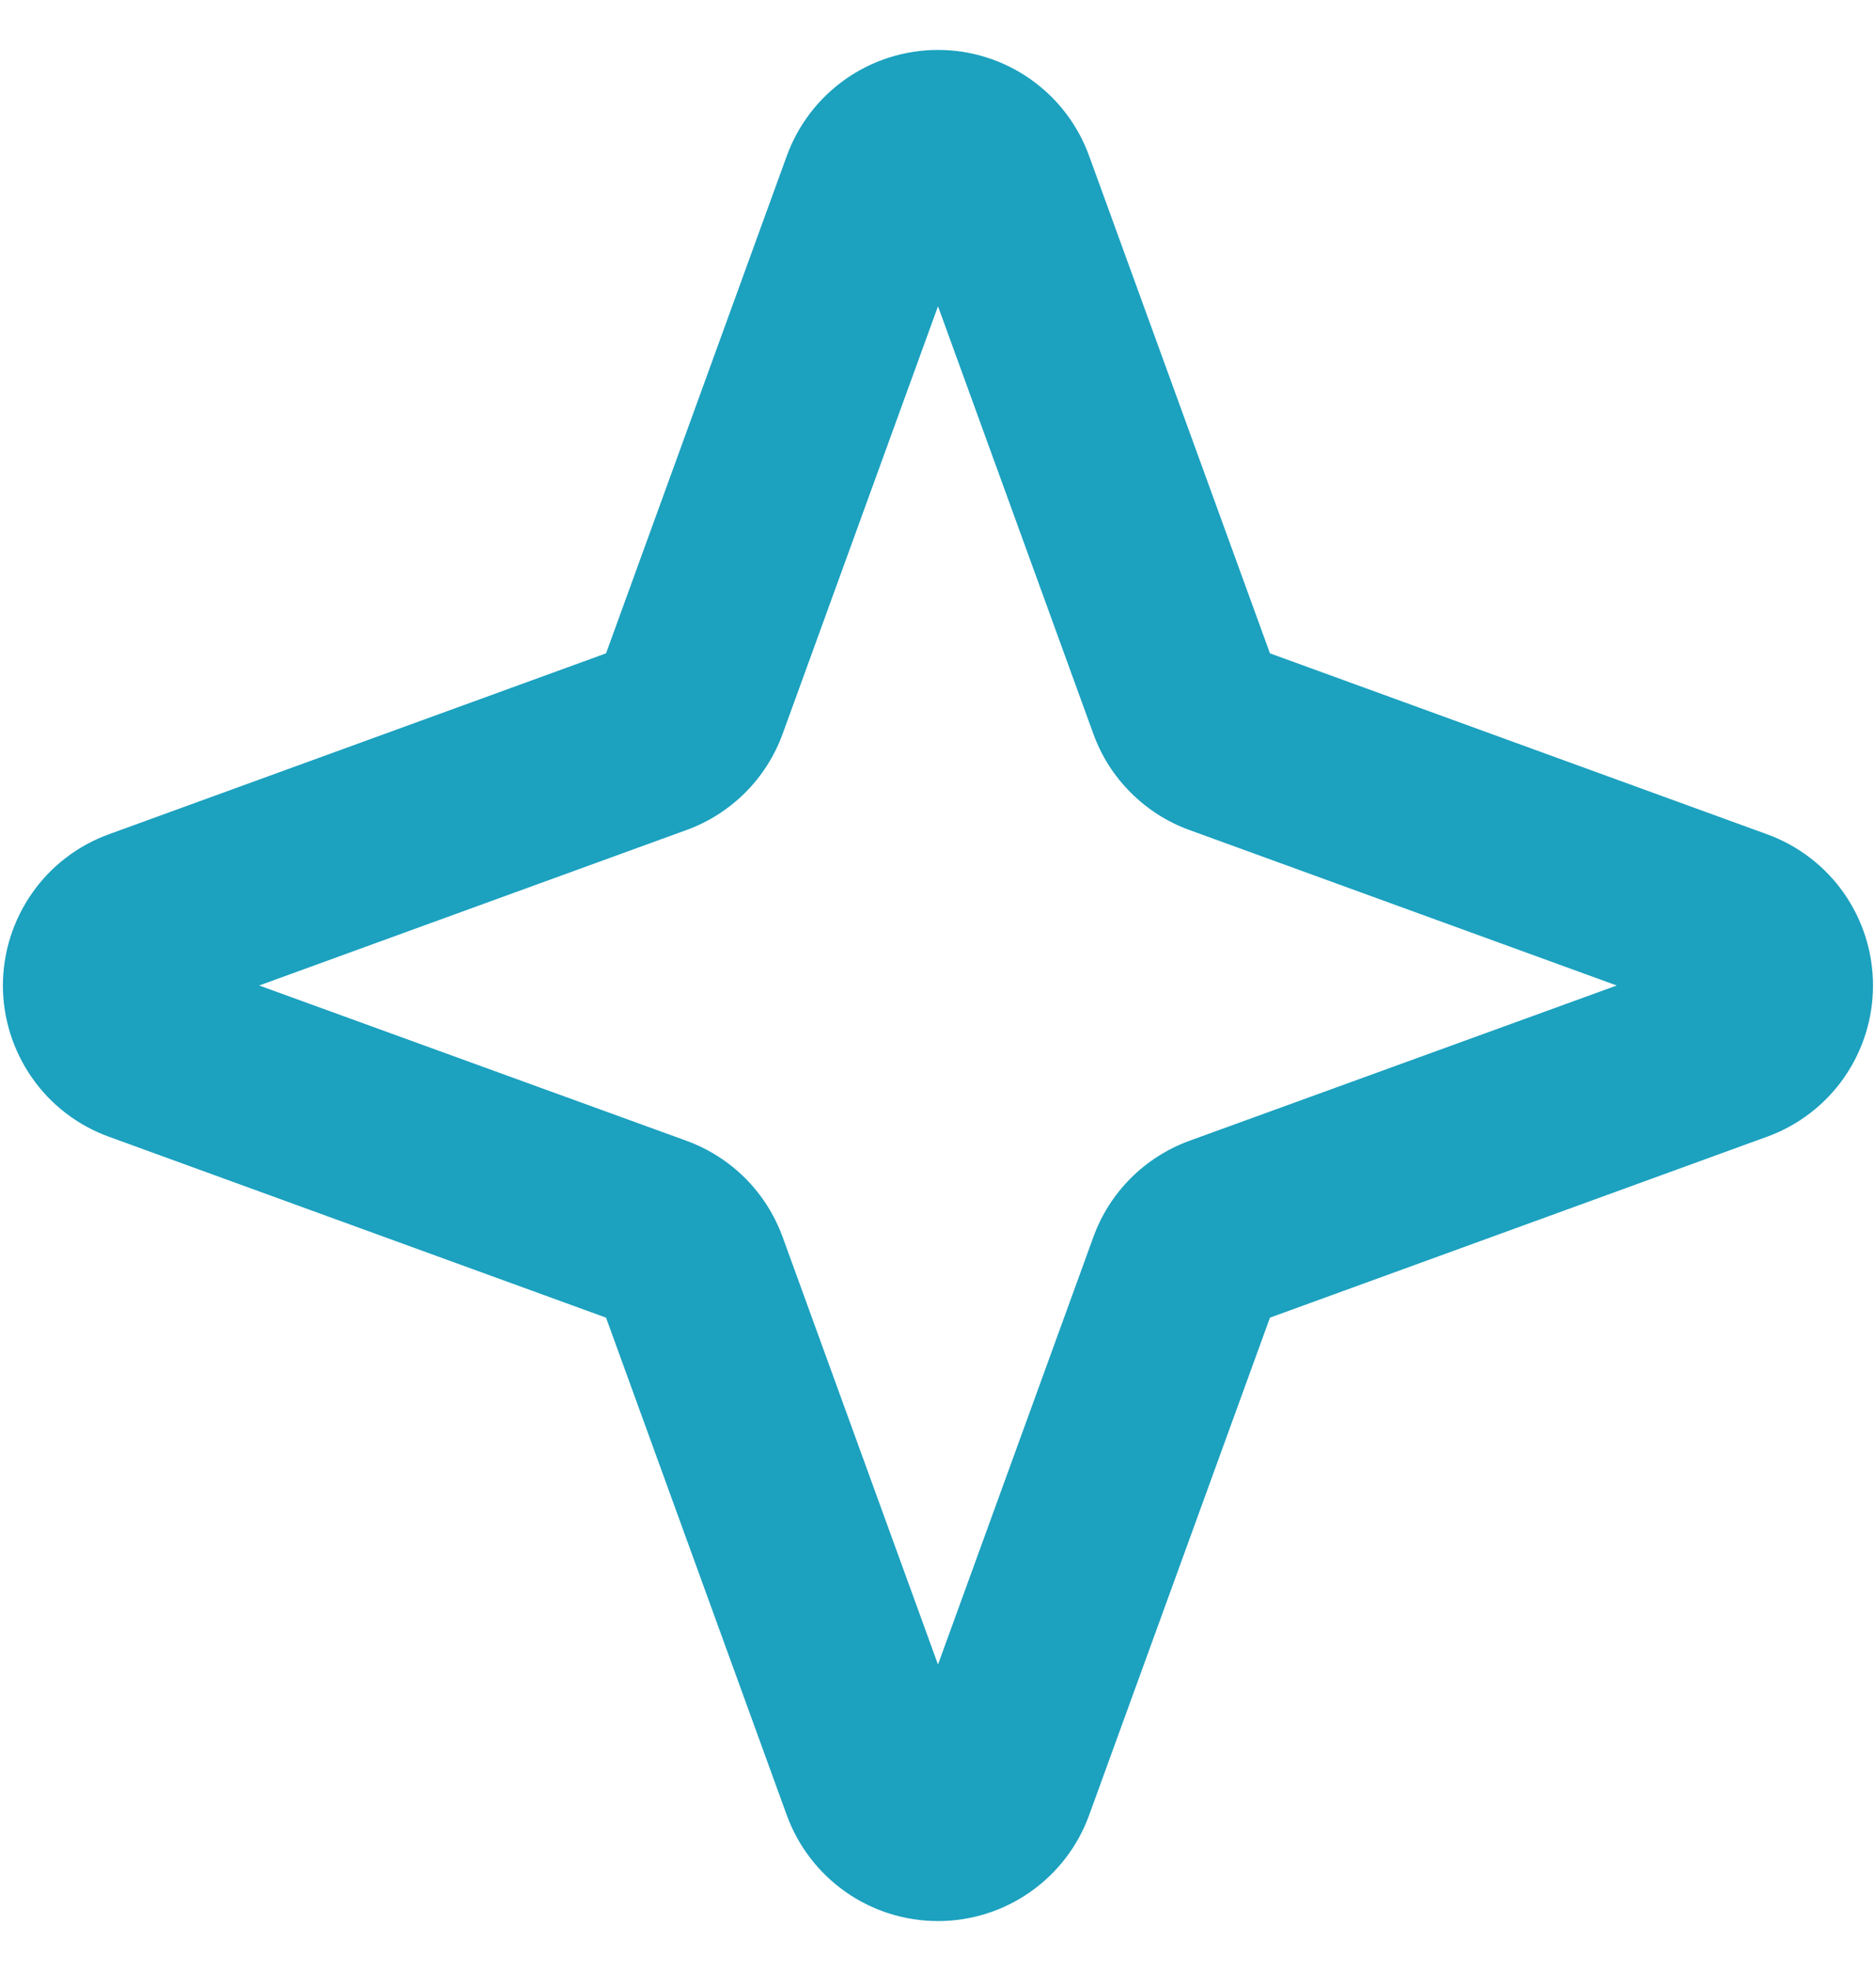 <svg width="20" height="21" viewBox="0 0 20 21" fill="none" xmlns="http://www.w3.org/2000/svg">
<path d="M18.839 8.889L13.539 6.961L11.611 1.661C11.491 1.33 11.272 1.044 10.983 0.842C10.695 0.64 10.352 0.532 10 0.532C9.648 0.532 9.304 0.64 9.016 0.842C8.728 1.044 8.508 1.33 8.388 1.661L6.461 6.961L1.16 8.889C0.829 9.009 0.543 9.228 0.342 9.516C0.14 9.805 0.031 10.148 0.031 10.5C0.031 10.852 0.14 11.195 0.342 11.484C0.543 11.772 0.829 11.991 1.16 12.111L6.461 14.039L8.388 19.34C8.508 19.67 8.728 19.956 9.016 20.158C9.304 20.36 9.648 20.468 10 20.468C10.352 20.468 10.695 20.36 10.983 20.158C11.272 19.956 11.491 19.67 11.611 19.34L13.539 14.039L18.839 12.111C19.17 11.991 19.456 11.772 19.658 11.484C19.86 11.195 19.968 10.852 19.968 10.5C19.968 10.148 19.86 9.805 19.658 9.516C19.456 9.228 19.17 9.009 18.839 8.889ZM12.682 12.154C12.446 12.24 12.232 12.376 12.055 12.553C11.877 12.731 11.741 12.945 11.656 13.181L10 17.735L8.344 13.181C8.258 12.945 8.122 12.731 7.945 12.553C7.767 12.376 7.553 12.24 7.317 12.154L2.763 10.5L7.317 8.844C7.553 8.759 7.767 8.622 7.945 8.445C8.122 8.268 8.258 8.054 8.344 7.818L10 3.263L11.656 7.818C11.741 8.054 11.877 8.268 12.055 8.445C12.232 8.622 12.446 8.759 12.682 8.844L17.236 10.5L12.682 12.154Z" fill="#1CA1BF"/>
</svg>
